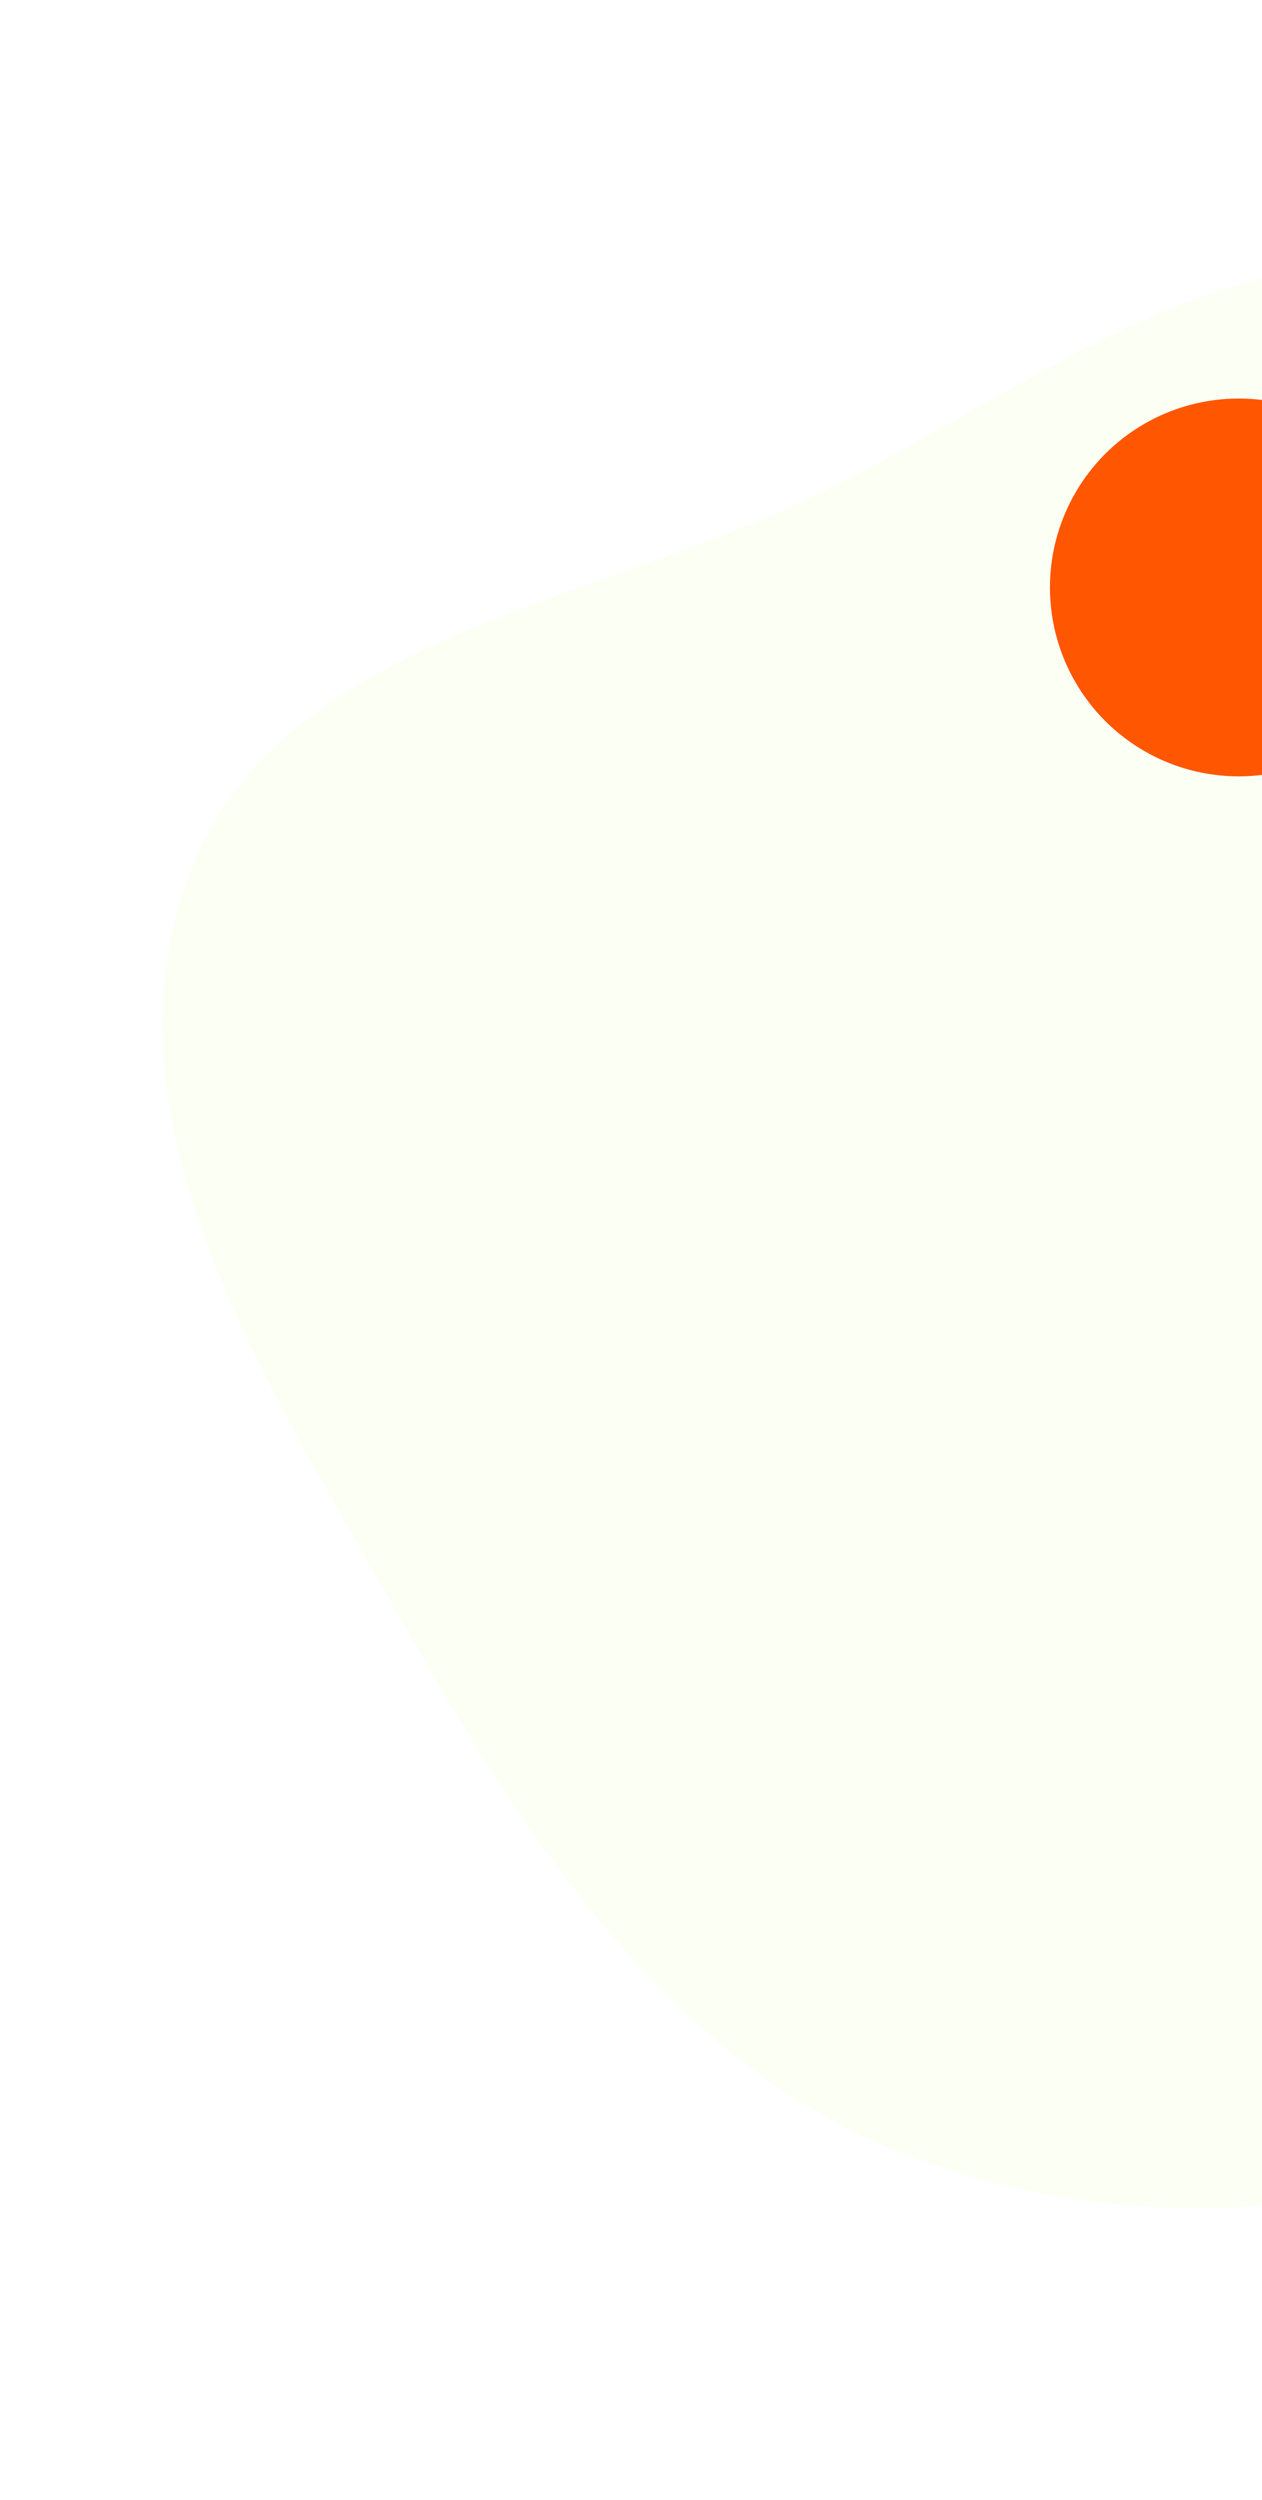 <svg width="488" height="966" viewBox="0 0 488 966" fill="none" xmlns="http://www.w3.org/2000/svg">
<path fill-rule="evenodd" clip-rule="evenodd" d="M630.283 808.345C546.592 856.104 443.909 868.099 351.587 833.075C261.646 798.955 205.25 714.104 156.764 628.712C105.351 538.165 37.95 436.575 72.129 340.898C105.721 246.865 224.225 234.886 312.508 192.739C396.263 152.754 473.44 85.741 565.866 105.185C666.686 126.395 758.073 199.287 801.898 295.694C844.118 388.57 816.089 491.563 784.458 586.049C754.345 676.004 710.931 762.321 630.283 808.345Z" fill="#A3F91E" fill-opacity="0.05"/>
<circle cx="479" cy="227" r="73" fill="#FF5602"/>
</svg>

